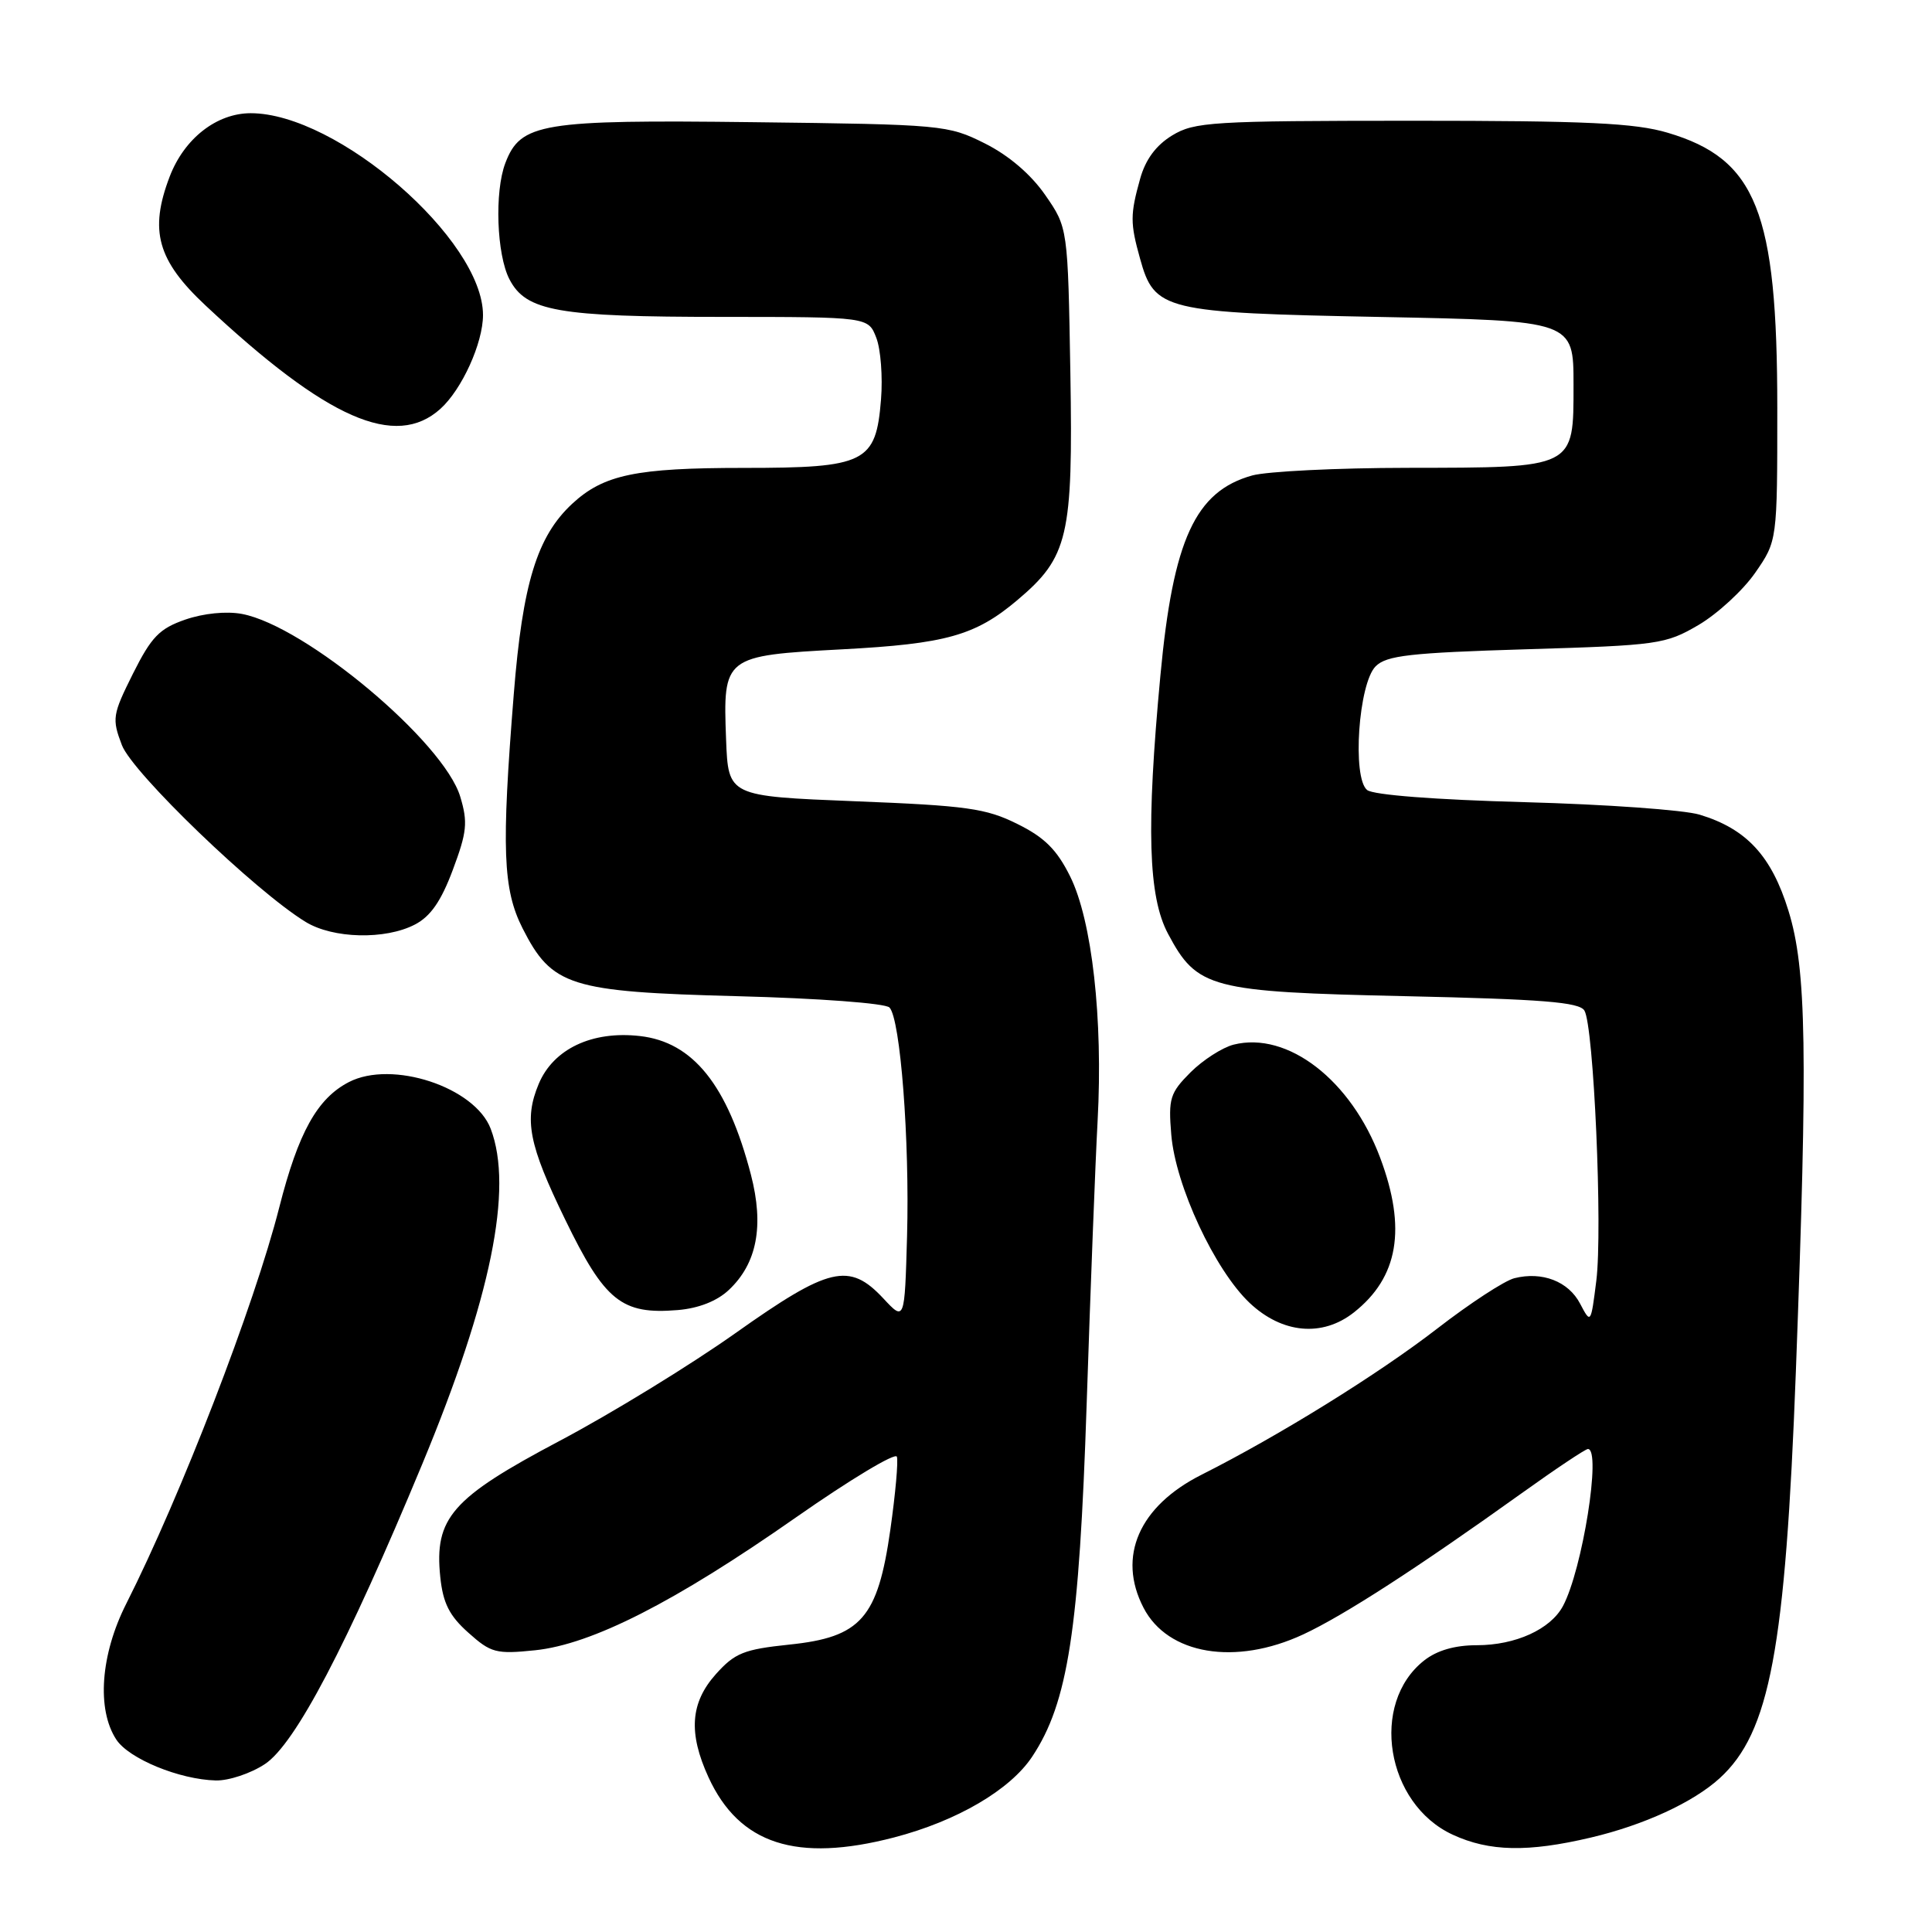 <?xml version="1.0" encoding="UTF-8" standalone="no"?>
<!DOCTYPE svg PUBLIC "-//W3C//DTD SVG 1.1//EN" "http://www.w3.org/Graphics/SVG/1.1/DTD/svg11.dtd" >
<svg xmlns="http://www.w3.org/2000/svg" xmlns:xlink="http://www.w3.org/1999/xlink" version="1.1" viewBox="0 0 256 256">
 <g >
 <path fill="currentColor"
d=" M 118.47 243.47 C 126.80 241.30 133.86 237.17 136.78 232.75 C 141.52 225.60 143.00 216.01 143.99 186.00 C 144.49 170.88 145.14 154.00 145.44 148.50 C 146.17 135.03 144.70 121.97 141.80 116.13 C 140.04 112.58 138.40 110.95 134.79 109.17 C 130.65 107.11 128.08 106.75 113.29 106.17 C 96.50 105.50 96.50 105.50 96.21 97.99 C 95.79 86.97 95.91 86.88 111.58 86.04 C 125.35 85.31 129.23 84.22 134.79 79.53 C 141.56 73.82 142.19 71.12 141.83 49.48 C 141.50 30.17 141.50 30.17 138.49 25.83 C 136.59 23.09 133.65 20.58 130.49 19.00 C 125.61 16.56 124.91 16.49 99.82 16.19 C 71.72 15.85 68.98 16.30 66.96 21.61 C 65.51 25.41 65.81 33.73 67.50 37.00 C 69.70 41.25 73.89 41.99 95.77 41.99 C 115.05 42.00 115.05 42.00 116.11 44.75 C 116.70 46.26 116.98 49.94 116.74 52.92 C 116.07 61.32 114.71 62.00 98.54 62.00 C 84.26 62.00 79.99 62.89 75.82 66.75 C 71.17 71.07 69.25 77.29 68.08 91.95 C 66.43 112.53 66.63 117.84 69.25 123.02 C 73.14 130.68 75.48 131.42 97.70 132.00 C 108.50 132.28 117.32 132.94 117.86 133.50 C 119.31 135.01 120.54 151.09 120.19 163.79 C 119.87 175.08 119.87 175.08 117.04 172.04 C 112.53 167.22 109.88 167.84 97.42 176.67 C 91.46 180.89 80.99 187.31 74.16 190.92 C 59.85 198.49 57.53 201.14 58.34 208.97 C 58.70 212.42 59.54 214.10 62.06 216.34 C 65.05 219.02 65.74 219.20 70.89 218.67 C 78.42 217.89 89.40 212.31 105.49 201.05 C 112.64 196.05 118.65 192.44 118.84 193.02 C 119.04 193.61 118.65 197.94 117.98 202.66 C 116.31 214.42 114.10 216.94 104.57 217.92 C 98.56 218.55 97.37 219.03 94.86 221.83 C 91.47 225.62 91.19 229.63 93.88 235.50 C 97.96 244.38 105.54 246.83 118.47 243.47 Z  M 210.78 243.49 C 217.83 241.83 224.34 238.83 227.85 235.64 C 234.51 229.58 236.57 218.57 237.96 181.76 C 239.55 139.32 239.38 128.44 236.98 120.68 C 234.74 113.42 231.43 109.83 225.22 107.95 C 223.17 107.32 212.72 106.58 202.00 106.29 C 190.22 105.97 181.97 105.34 181.15 104.68 C 179.15 103.06 180.01 90.56 182.28 88.29 C 183.72 86.85 186.83 86.50 202.25 86.03 C 219.75 85.51 220.69 85.37 225.07 82.81 C 227.58 81.33 230.96 78.22 232.57 75.90 C 235.50 71.67 235.50 71.67 235.50 54.09 C 235.50 28.05 232.73 21.07 220.98 17.59 C 216.64 16.30 210.26 16.00 187.07 16.00 C 160.54 16.01 158.27 16.15 155.31 17.95 C 153.17 19.26 151.78 21.14 151.07 23.70 C 149.75 28.43 149.75 29.57 151.06 34.26 C 152.97 41.15 154.16 41.44 182.95 42.00 C 208.50 42.50 208.50 42.50 208.50 50.97 C 208.50 62.12 208.80 61.96 186.50 61.99 C 177.15 62.00 167.89 62.46 165.93 63.00 C 158.38 65.10 155.44 71.49 153.76 89.50 C 151.87 109.67 152.14 118.80 154.77 123.73 C 158.63 130.98 160.33 131.43 186.29 132.00 C 204.36 132.40 209.26 132.79 209.94 133.90 C 211.18 135.92 212.37 162.87 211.52 169.70 C 210.80 175.42 210.79 175.44 209.37 172.74 C 207.83 169.79 204.35 168.44 200.66 169.37 C 199.37 169.69 194.76 172.70 190.42 176.06 C 182.63 182.08 169.51 190.22 159.21 195.41 C 150.93 199.58 148.01 206.26 151.52 213.03 C 154.73 219.25 163.69 220.75 172.68 216.57 C 178.07 214.06 187.78 207.78 201.66 197.84 C 206.14 194.63 210.08 192.00 210.41 192.00 C 212.22 192.00 209.68 207.99 207.10 212.81 C 205.45 215.89 200.82 218.00 195.68 218.00 C 192.77 218.00 190.40 218.69 188.71 220.02 C 181.46 225.72 183.65 239.04 192.50 243.11 C 197.35 245.35 202.46 245.45 210.78 243.49 Z  M 35.10 233.75 C 39.12 231.09 45.96 218.05 55.95 194.00 C 65.06 172.06 68.04 157.49 65.02 149.57 C 62.92 144.04 51.94 140.43 46.23 143.38 C 42.03 145.55 39.53 150.06 37.00 160.00 C 33.70 172.98 23.97 198.17 16.73 212.50 C 13.32 219.24 12.79 226.50 15.41 230.50 C 17.07 233.04 23.77 235.80 28.60 235.92 C 30.31 235.96 33.23 234.99 35.10 233.75 Z  M 179.39 173.91 C 185.29 169.26 186.40 162.80 182.88 153.41 C 179.03 143.12 170.62 136.62 163.46 138.42 C 161.97 138.80 159.40 140.45 157.75 142.09 C 155.03 144.82 154.80 145.56 155.20 150.35 C 155.76 157.11 160.97 168.29 165.59 172.65 C 169.90 176.71 175.21 177.20 179.39 173.91 Z  M 96.57 170.93 C 100.31 167.42 101.26 162.44 99.50 155.65 C 96.41 143.78 91.83 138.07 84.78 137.28 C 78.45 136.56 73.32 138.99 71.38 143.63 C 69.41 148.35 70.05 151.65 74.88 161.58 C 80.14 172.42 82.37 174.21 89.81 173.59 C 92.57 173.36 95.01 172.40 96.57 170.93 Z  M 54.97 122.51 C 57.04 121.44 58.45 119.42 60.00 115.26 C 61.87 110.27 62.01 108.97 60.99 105.58 C 58.81 98.29 40.46 82.93 32.06 81.35 C 29.99 80.96 26.96 81.27 24.55 82.10 C 21.12 83.29 20.06 84.39 17.62 89.26 C 14.90 94.71 14.82 95.23 16.15 98.73 C 17.55 102.41 33.86 118.11 40.50 122.16 C 44.13 124.38 51.04 124.55 54.97 122.51 Z  M 58.36 54.17 C 61.21 51.60 64.00 45.45 64.00 41.74 C 64.00 31.76 44.69 14.99 33.21 15.00 C 28.69 15.01 24.41 18.36 22.48 23.41 C 19.75 30.56 20.85 34.51 27.26 40.50 C 43.35 55.55 52.41 59.53 58.36 54.17 Z "/>
</g>
</svg>